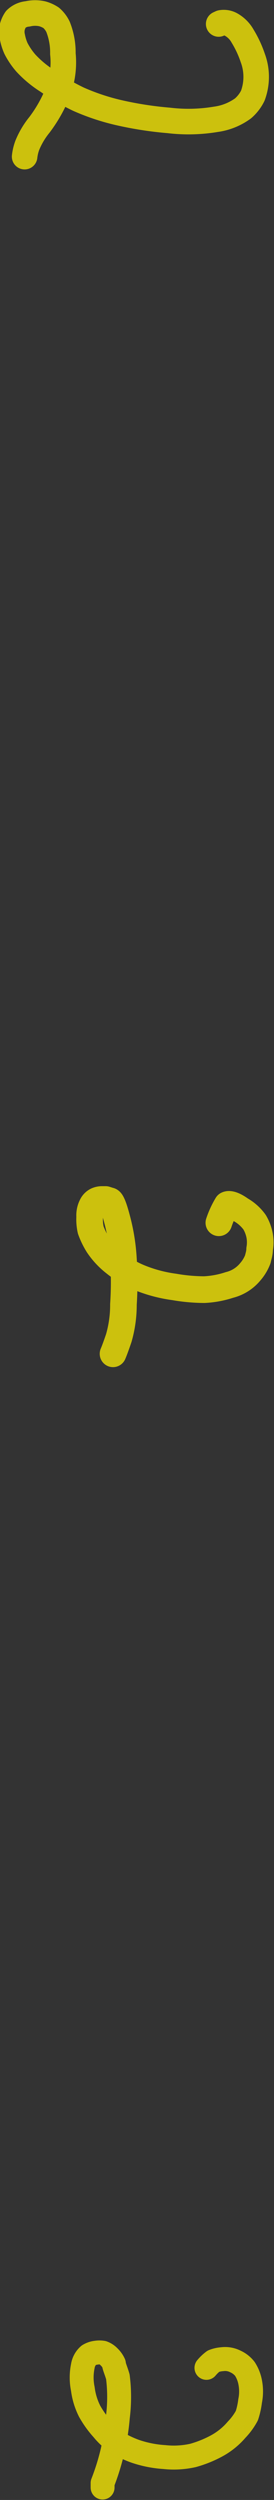 <svg id="Layer_1" data-name="Layer 1" xmlns="http://www.w3.org/2000/svg" viewBox="0 0 15.25 138.7"><rect x="0" y="0" width="15.25" height="138.7" fill="#333333" stroke="none"/><defs><style>.cls-1,.cls-2,.cls-3{fill:none;stroke:#fff000;stroke-linecap:round;stroke-linejoin:round;isolation:isolate;opacity:0.75;}.cls-1{stroke-width:1.42px;}.cls-2{stroke-width:1.48px;}.cls-3{stroke-width:1.33px;}</style></defs><path id="STROKE_2e289b38-e6a5-42d3-9f08-ba2995feaa31" data-name="STROKE 2e289b38-e6a5-42d3-9f08-ba2995feaa31" class="cls-1" d="M107.3,83.17l.13-.06a.84.84,0,0,1,.56.09,1.67,1.67,0,0,1,.64.64,6,6,0,0,1,.57,1.22,3,3,0,0,1,0,2.09,2.23,2.23,0,0,1-.54.7,3.32,3.32,0,0,1-1.52.61,9.26,9.26,0,0,1-2.62.06,19.89,19.89,0,0,1-2.82-.44,12.41,12.41,0,0,1-2.21-.74,12.09,12.09,0,0,1-1.71-1,6,6,0,0,1-1.21-1,4.09,4.09,0,0,1-.55-.81,2.83,2.83,0,0,1-.2-.64,1.19,1.19,0,0,1,0-.57,1.4,1.4,0,0,1,.19-.41,1.06,1.06,0,0,1,.66-.3,1.81,1.81,0,0,1,.83,0,1.78,1.78,0,0,1,.48.22,1.57,1.57,0,0,1,.38.5,3.84,3.84,0,0,1,.27,1.49A4.61,4.61,0,0,1,98.33,87a7.77,7.77,0,0,1-1,1.76,4.5,4.5,0,0,0-.68,1.14,2.62,2.62,0,0,0-.15.63" transform="translate(-95.13 -81.84)"/><path id="STROKE_f3847b7b-6e0b-4cfc-b930-6c7e1b1dda09" data-name="STROKE f3847b7b-6e0b-4cfc-b930-6c7e1b1dda09" class="cls-2" d="M107.31,149.68a5,5,0,0,1,.46-1c.12-.06.37,0,.76.28a2.44,2.44,0,0,1,.77.69,2.27,2.27,0,0,1,.28.74,2.17,2.17,0,0,1,0,.75c0,.23-.07.41-.1.56a2.31,2.31,0,0,1-.42.7,2.18,2.18,0,0,1-1.16.73,5.3,5.3,0,0,1-1.4.26,10,10,0,0,1-1.67-.15,7.92,7.92,0,0,1-1.88-.49,5.47,5.47,0,0,1-1.42-.83,4.26,4.26,0,0,1-.94-1,4.35,4.35,0,0,1-.41-.84,2.66,2.66,0,0,1-.06-.73,1.18,1.18,0,0,1,.13-.63.58.58,0,0,1,.27-.27.71.71,0,0,1,.28-.06h.21l.22.07c.1,0,.24.35.41,1a10.94,10.94,0,0,1,.36,2.23,19.34,19.34,0,0,1,0,2.52,6.65,6.65,0,0,1-.26,1.87c-.14.41-.25.71-.32.87" transform="translate(-95.13 -81.84)"/><path id="STROKE_aa6f6168-ec8d-4e41-9645-d0ede5112ab0" data-name="STROKE aa6f6168-ec8d-4e41-9645-d0ede5112ab0" class="cls-3" d="M106.62,213.21a2.27,2.27,0,0,1,.39-.37,1.61,1.61,0,0,1,.49-.11,1.26,1.26,0,0,1,.74.13,1.38,1.38,0,0,1,.52.41,2.06,2.06,0,0,1,.29.72,2.65,2.65,0,0,1,0,1.06,4.22,4.22,0,0,1-.18.81,3.53,3.53,0,0,1-.57.78,3.92,3.92,0,0,1-1.15.92,6.31,6.31,0,0,1-1.28.51,4.89,4.89,0,0,1-1.59.09,6.27,6.27,0,0,1-1.62-.32,5.85,5.85,0,0,1-1-.47,3.81,3.81,0,0,1-.82-.75,5.48,5.48,0,0,1-.72-1,3.79,3.79,0,0,1-.38-1.24,3.13,3.13,0,0,1,0-1.27,1,1,0,0,1,.33-.6,1,1,0,0,1,.41-.14,1.14,1.14,0,0,1,.37,0,.91.91,0,0,1,.35.23,1.22,1.22,0,0,1,.27.38c0,.13.12.38.22.73a8.94,8.94,0,0,1,0,2.23,13,13,0,0,1-.85,3.66v.25" transform="translate(-95.13 -81.84)"/></svg>
